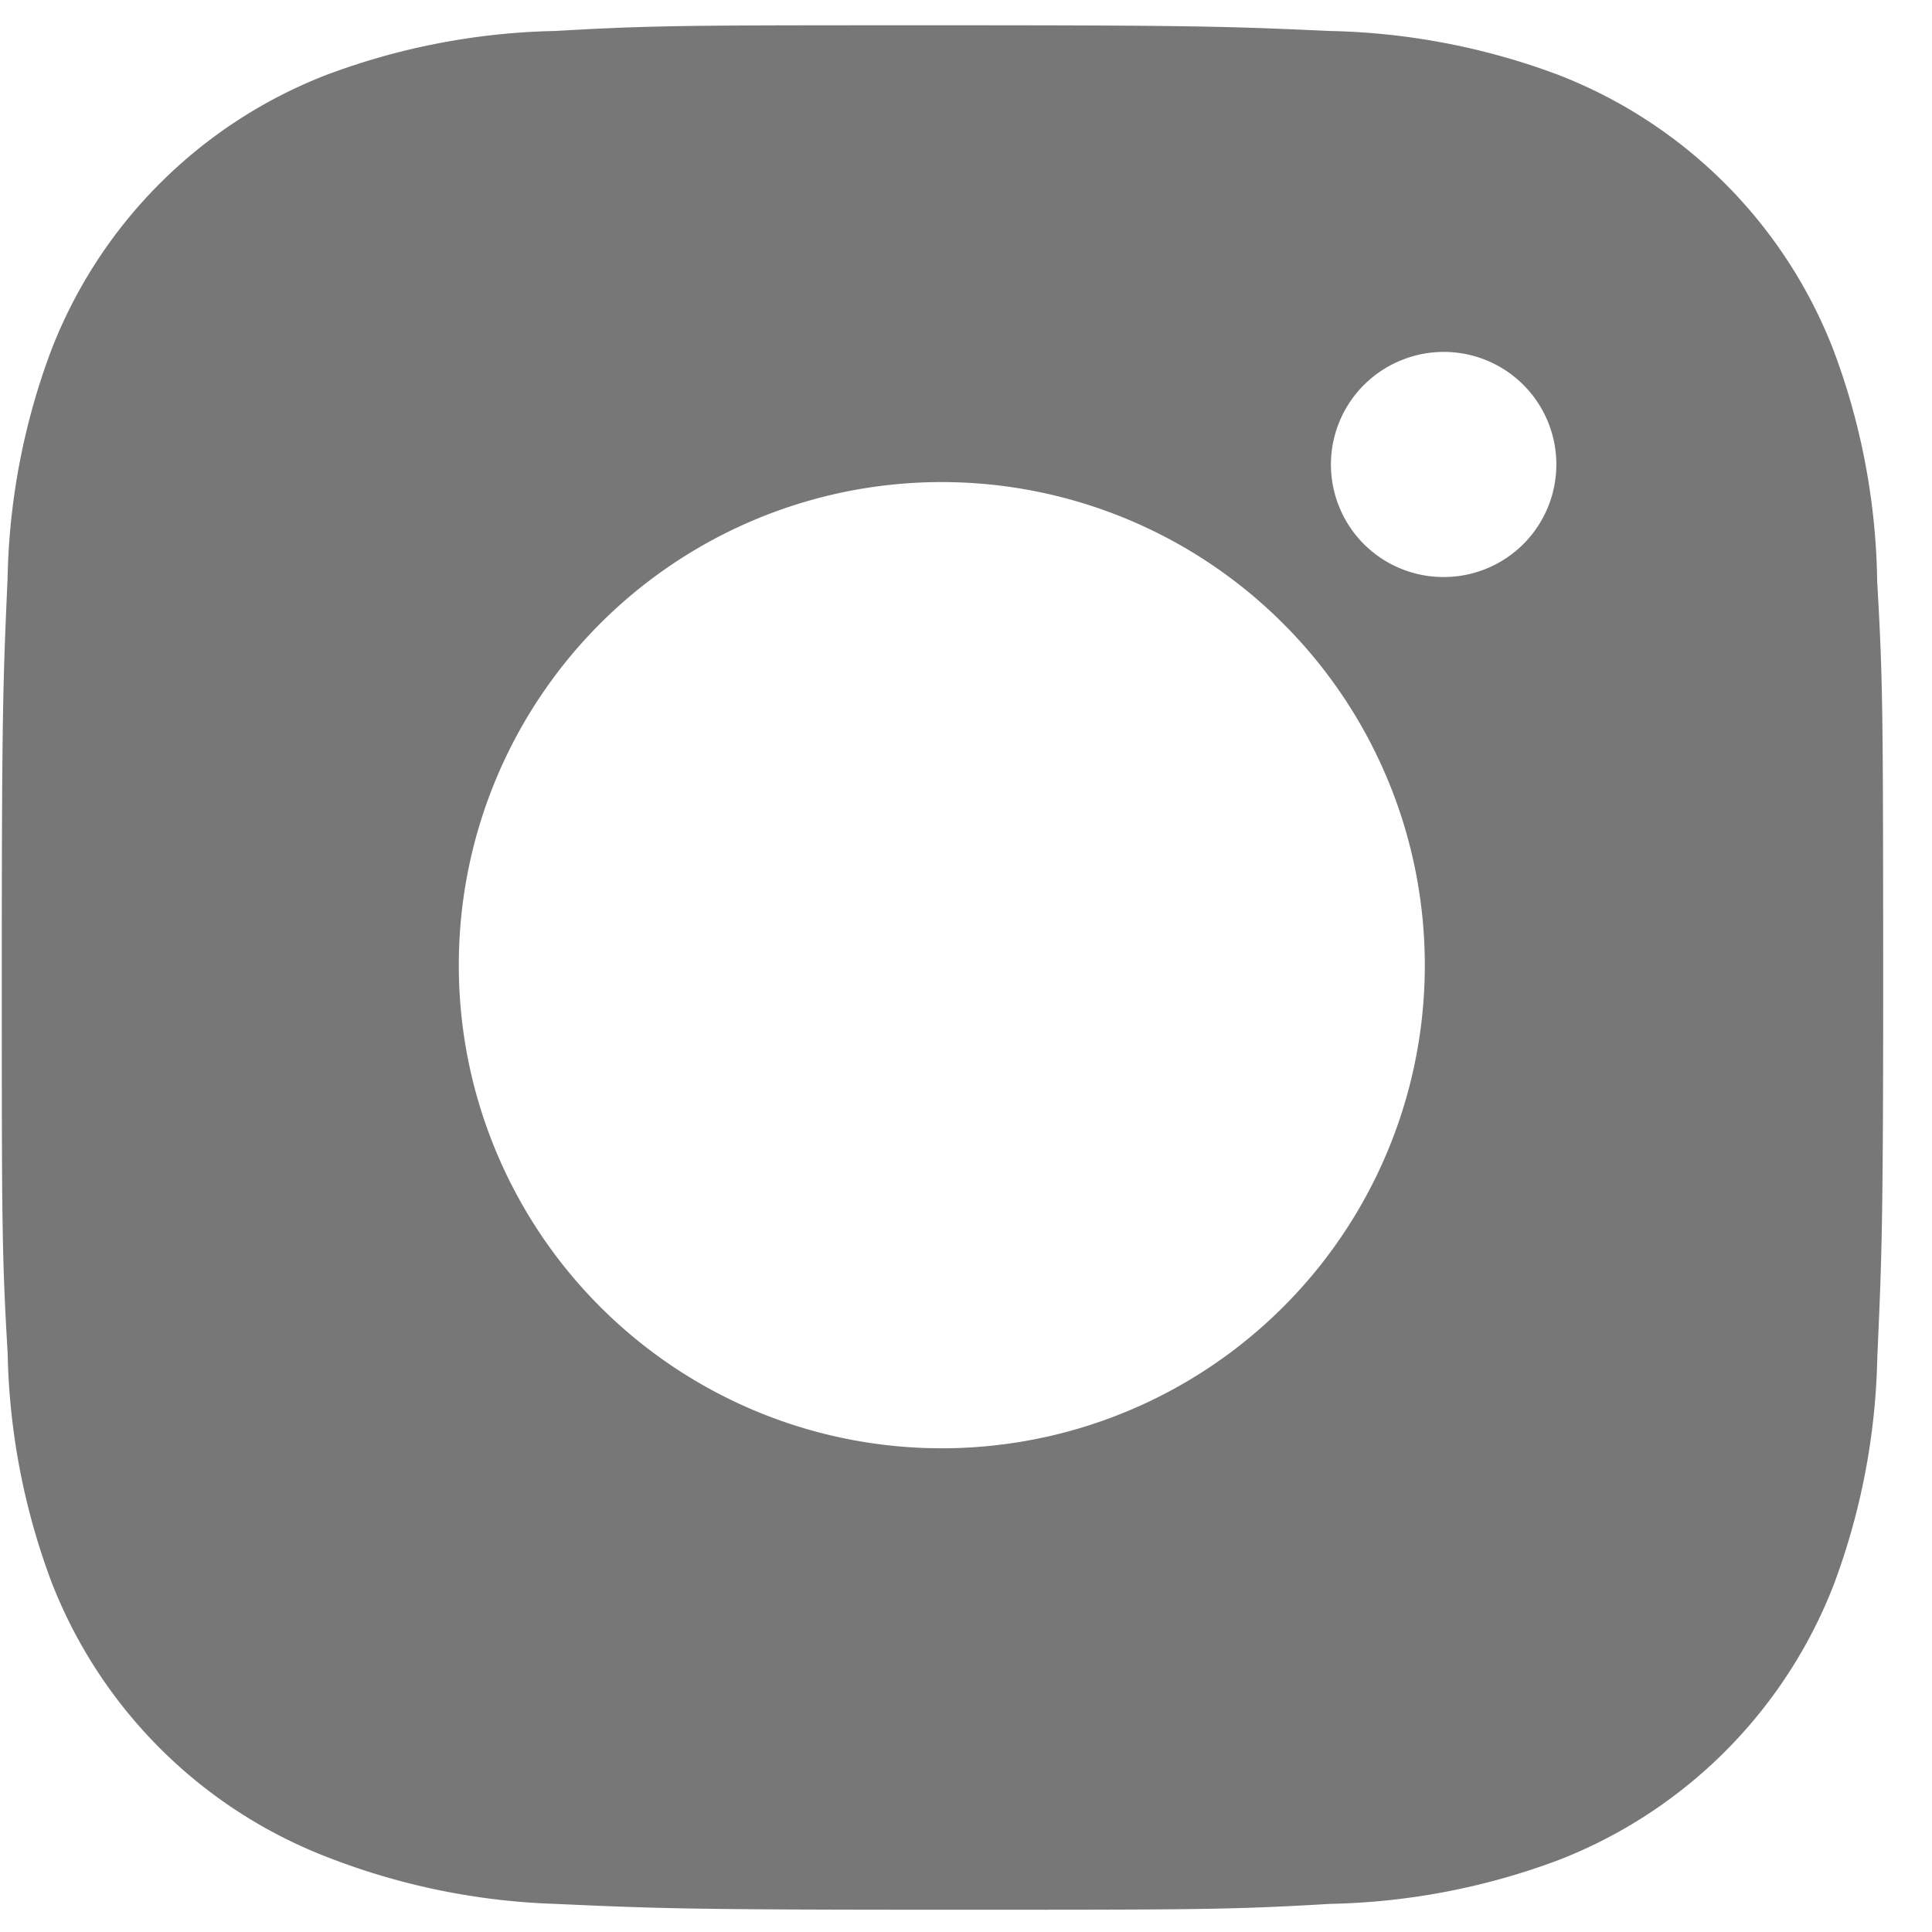 <svg width="27" height="27" fill="none" xmlns="http://www.w3.org/2000/svg"><path d="M26.234 8.126a9.537 9.537 0 0 0-.612-3.236 6.73 6.73 0 0 0-3.845-3.844 9.644 9.644 0 0 0-3.191-.613C17.18.37 16.736.353 13.17.353c-3.565 0-4.022 0-5.416.08-1.09.022-2.17.23-3.19.613A6.727 6.727 0 0 0 .718 4.89a9.57 9.57 0 0 0-.612 3.19C.044 9.486.025 9.932.025 13.497c0 3.566 0 4.021.082 5.417a9.63 9.63 0 0 0 .612 3.193 6.732 6.732 0 0 0 3.846 3.843 9.614 9.614 0 0 0 3.19.657c1.406.063 1.851.082 5.417.082 3.565 0 4.022 0 5.417-.082a9.623 9.623 0 0 0 3.191-.612 6.738 6.738 0 0 0 3.845-3.844c.384-1.022.59-2.1.611-3.193.063-1.405.082-1.85.082-5.417-.003-3.565-.003-4.018-.084-5.415ZM13.162 20.24a6.748 6.748 0 0 1-6.75-6.75 6.748 6.748 0 0 1 11.523-4.773 6.75 6.75 0 0 1-4.773 11.523ZM20.18 8.064a1.572 1.572 0 0 1-.603-3.027 1.573 1.573 0 1 1 .603 3.027Z" fill="#777"/></svg>